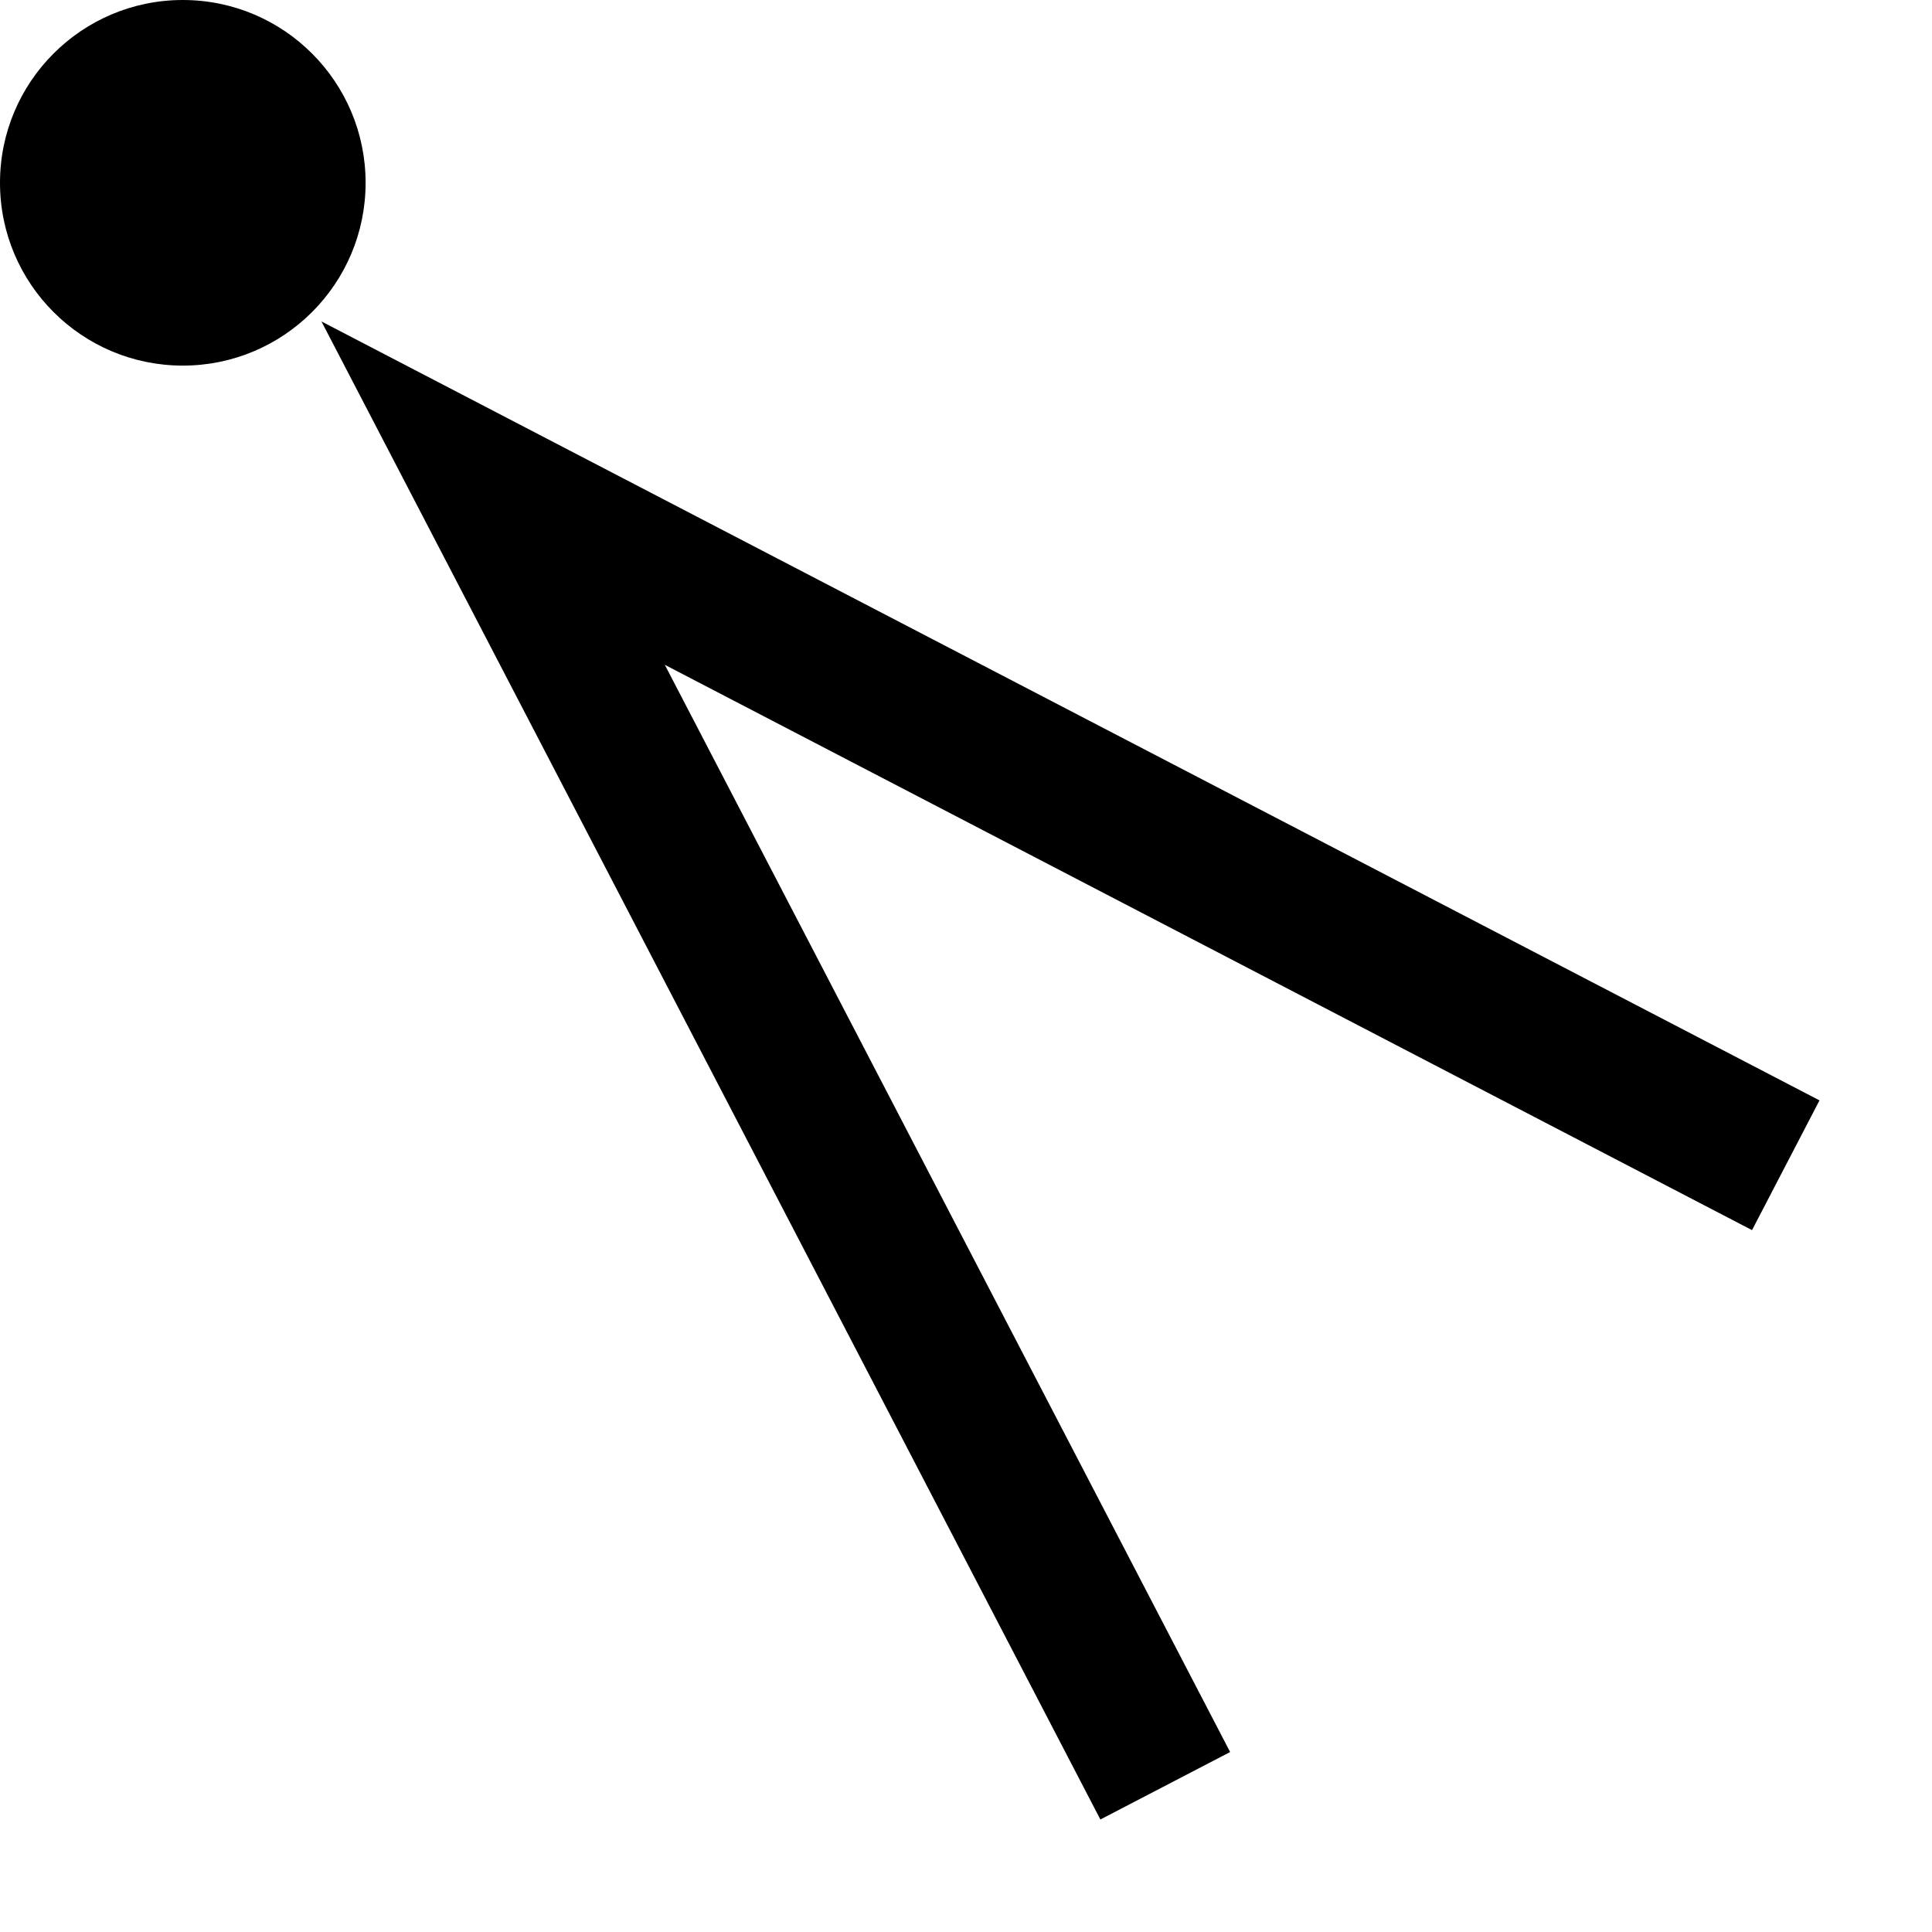 <?xml version="1.0"?><svg fill="transparent" viewBox="-54.93 -54.93 132.11 132.11" width="132.11px" height="132.11px" xmlns="http://www.w3.org/2000/svg"><path stroke="black" fill="none" stroke-width="10" stroke-linejoin="miter" d="M 67.18 24.75 L -21.21 -21.21 L 24.75 67.18"/><circle cx="-42.43" cy="-42.43" r="12.5" stroke="black" fill="black" stroke-width=""/></svg>